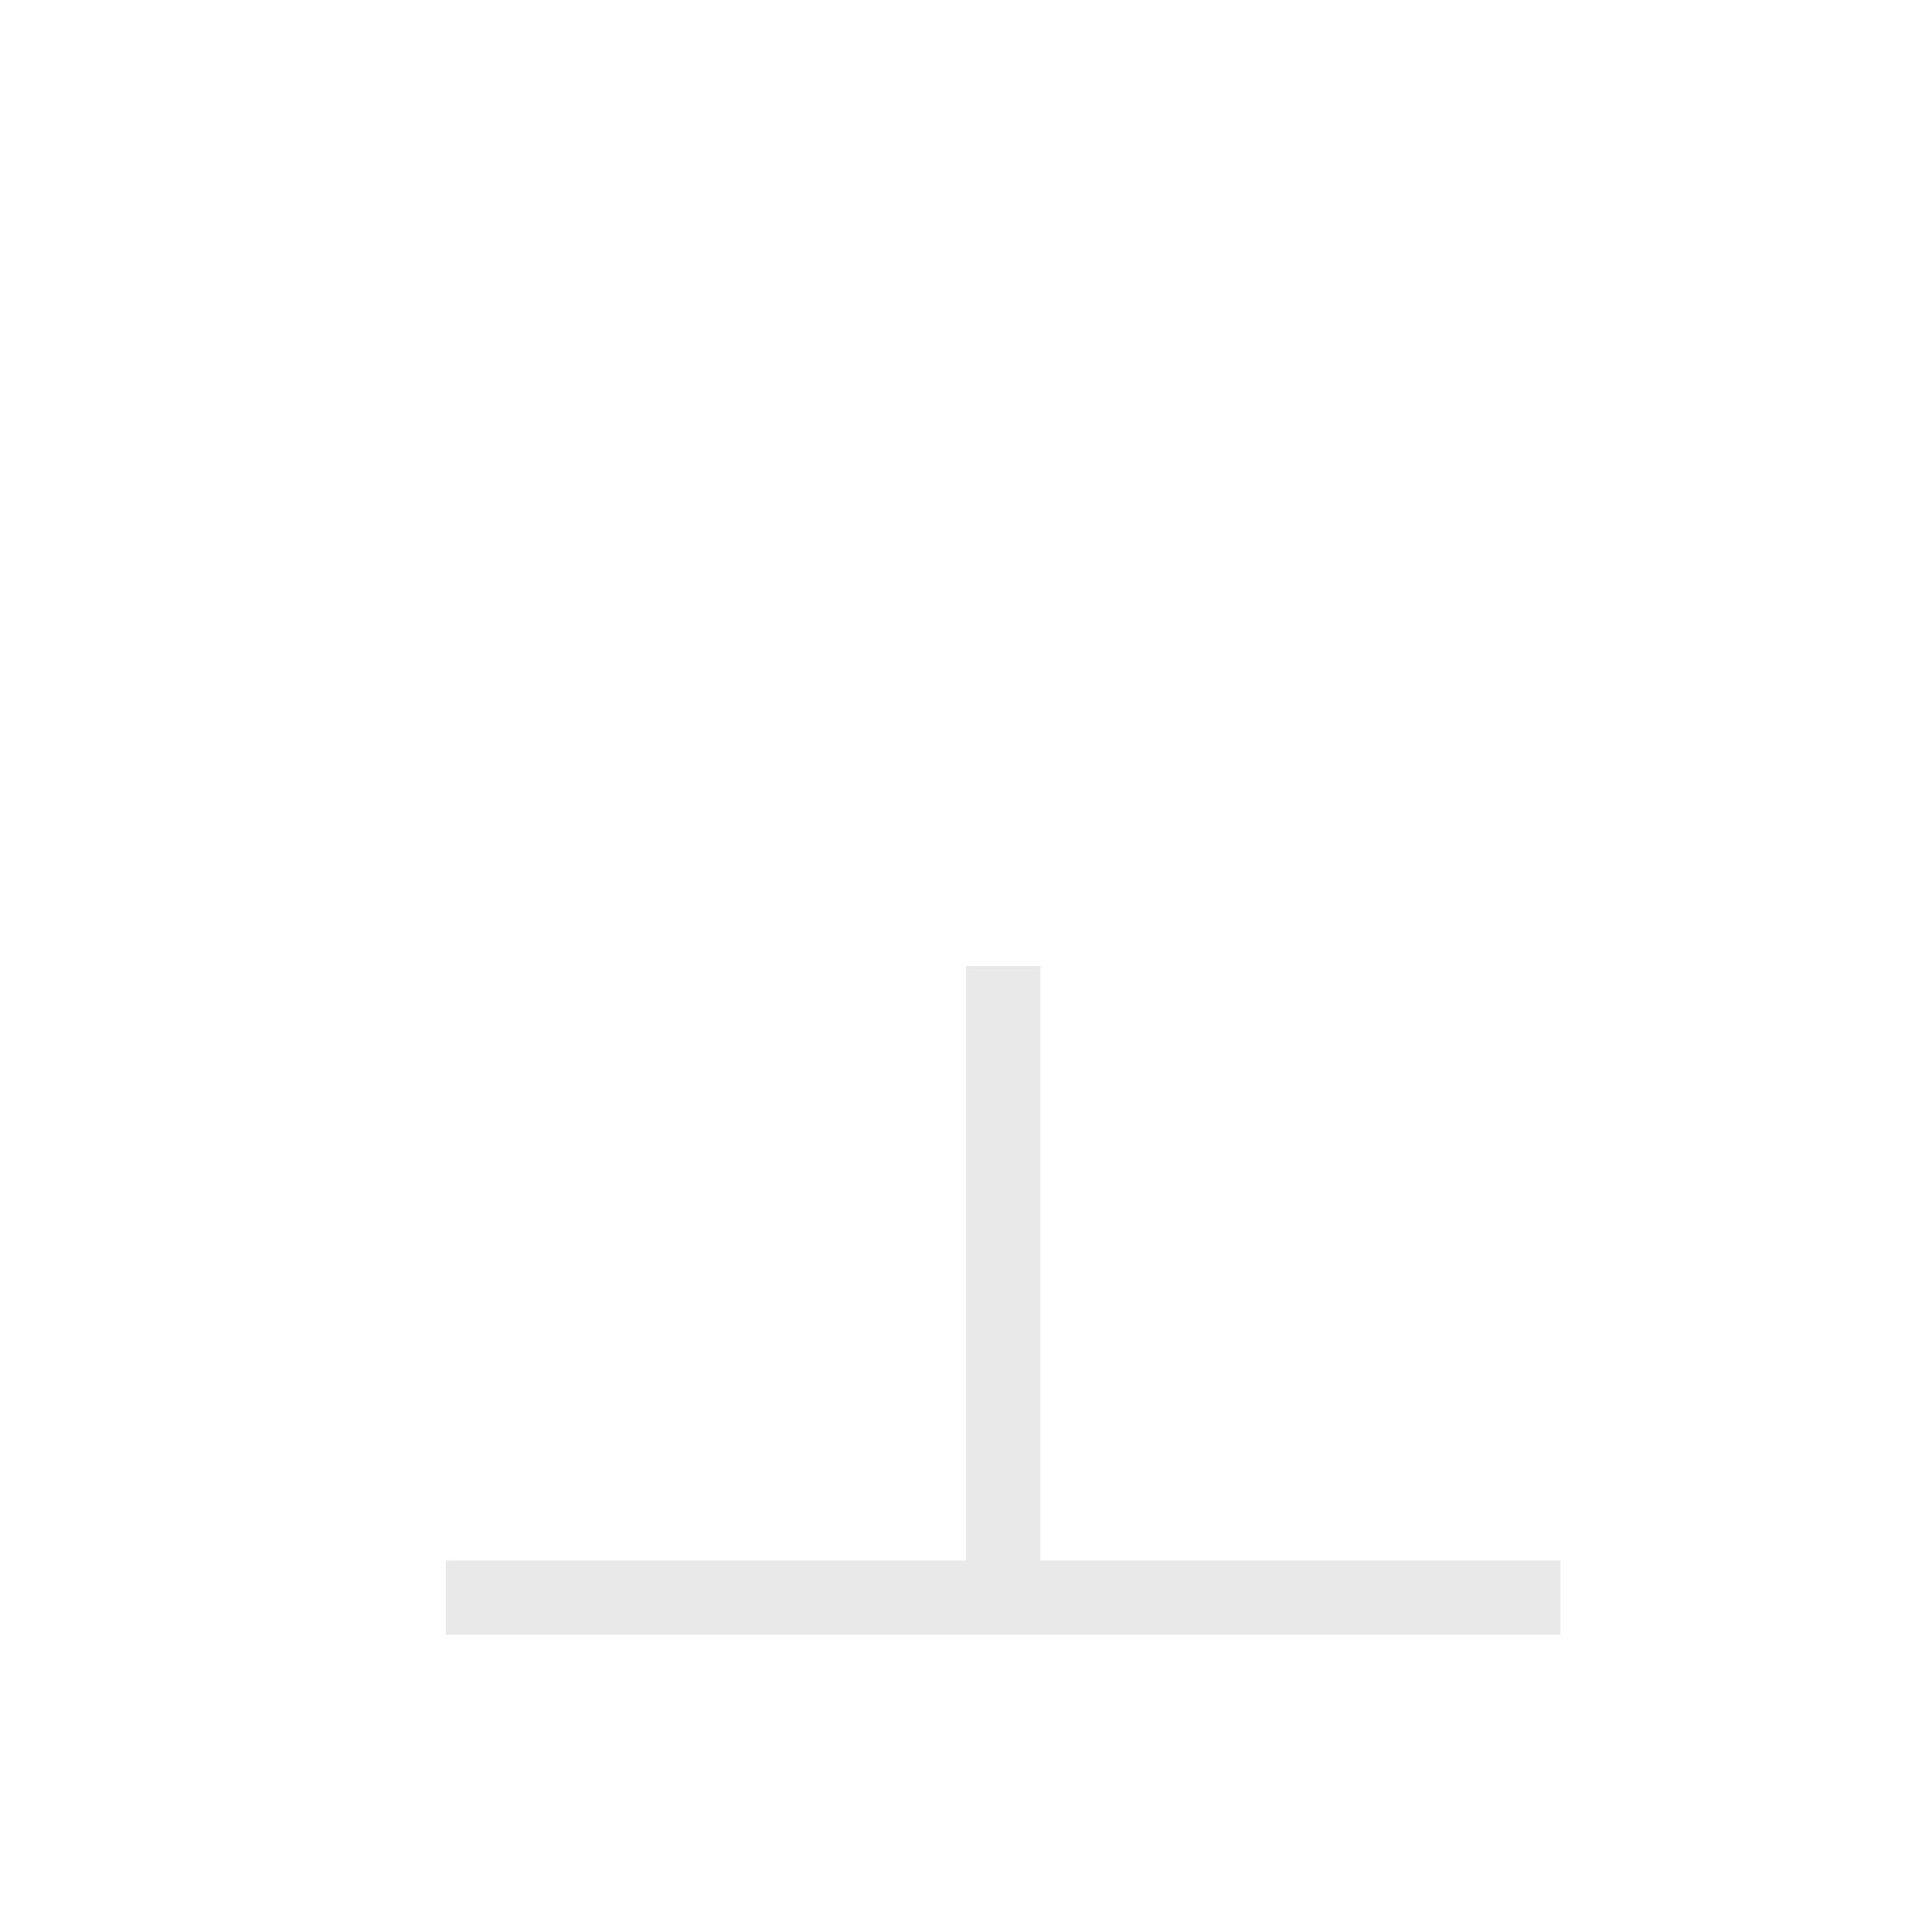 <svg width="26" height="26" viewBox="0 0 26 26" fill="none" xmlns="http://www.w3.org/2000/svg">
<g clip-path="url(#clip0_184_1581)" filter="url(#filter0_d_184_1581)">
<mask id="path-1-outside-1_184_1581" maskUnits="userSpaceOnUse" x="4" y="11" width="17" height="11" fill="black">
<rect fill="white" x="4" y="11" width="17" height="11"/>
<path d="M5 21L20 21L20 20L13 20L13 12L12 12L12 20L5 20L5 21Z"/>
</mask>
<path d="M5 21L20 21L20 20L13 20L13 12L12 12L12 20L5 20L5 21Z" fill="#1F1F1F"/>
<path d="M5 21L20 21L20 20L13 20L13 12L12 12L12 20L5 20L5 21Z" stroke="white" stroke-opacity="0.9" stroke-width="2" stroke-linejoin="round" mask="url(#path-1-outside-1_184_1581)"/>
</g>
<defs>
<filter id="filter0_d_184_1581" x="0" y="0" width="26" height="26" filterUnits="userSpaceOnUse" color-interpolation-filters="sRGB">
<feFlood flood-opacity="0" result="BackgroundImageFix"/>
<feColorMatrix in="SourceAlpha" type="matrix" values="0 0 0 0 0 0 0 0 0 0 0 0 0 0 0 0 0 0 127 0" result="hardAlpha"/>
<feOffset dx="1" dy="1"/>
<feGaussianBlur stdDeviation="0.5"/>
<feColorMatrix type="matrix" values="0 0 0 0 0 0 0 0 0 0 0 0 0 0 0 0 0 0 0.2 0"/>
<feBlend mode="normal" in2="BackgroundImageFix" result="effect1_dropShadow_184_1581"/>
<feBlend mode="normal" in="SourceGraphic" in2="effect1_dropShadow_184_1581" result="shape"/>
</filter>
<clipPath id="clip0_184_1581">
<rect width="24" height="24" fill="white"/>
</clipPath>
</defs>
</svg>
